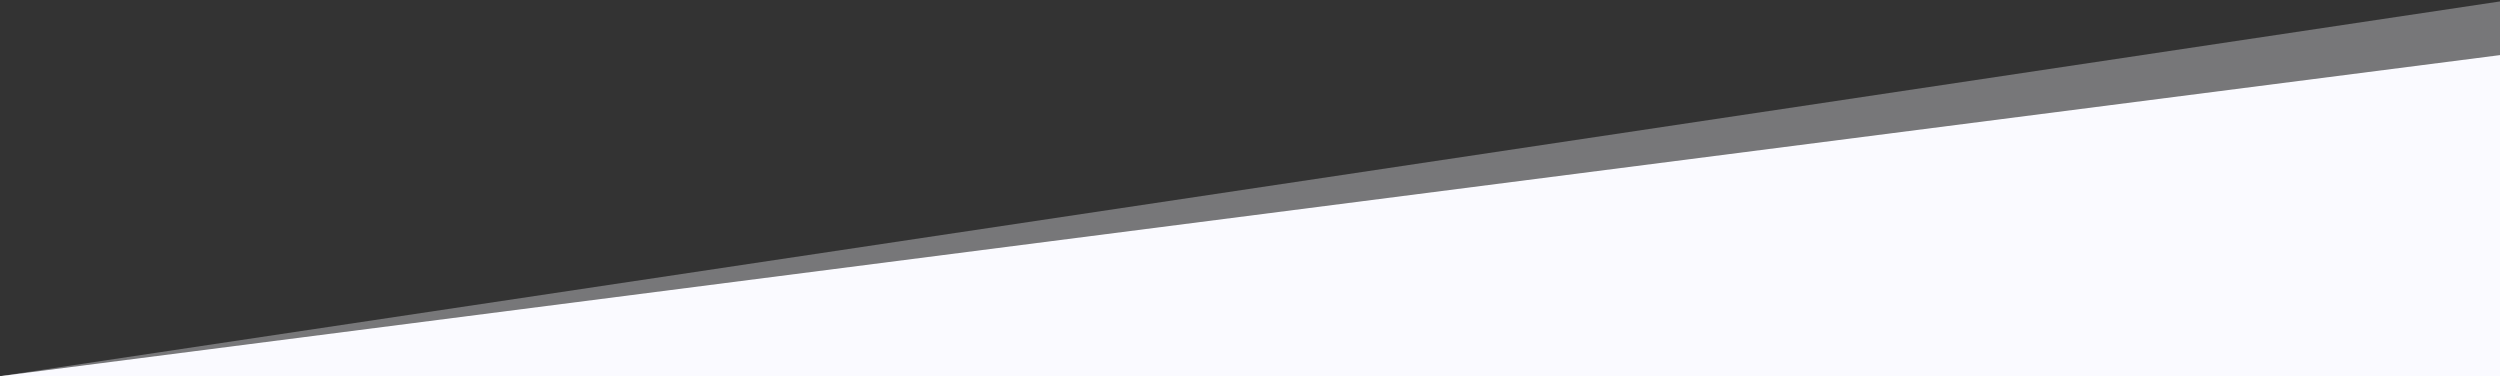 <?xml version="1.0" encoding="utf-8"?>
<!-- Generator: Adobe Illustrator 24.0.3, SVG Export Plug-In . SVG Version: 6.00 Build 0)  -->
<svg version="1.1" id="Layer_1" xmlns="http://www.w3.org/2000/svg" xmlns:xlink="http://www.w3.org/1999/xlink" x="0px" y="0px"
	 viewBox="0 0 1928 290" style="enable-background:new 0 0 1928 290;" xml:space="preserve">
<rect x="0" y="0" width="1928" height="290" fill="#333333" stroke="none"/>
<style type="text/css">
	.st0{opacity:0.34;fill:#FAFAFF;enable-background:new    ;}
	.st1{fill:#FAFAFF;}
</style>
<polygon class="st0" points="1928,271.9 0,290.1 0,290.1 1928,1.1 "/>
<g>
	<polygon class="st1" points="1928,290.1 0,290.1 0,290.1 1928,42.5 	"/>
</g>
</svg>
